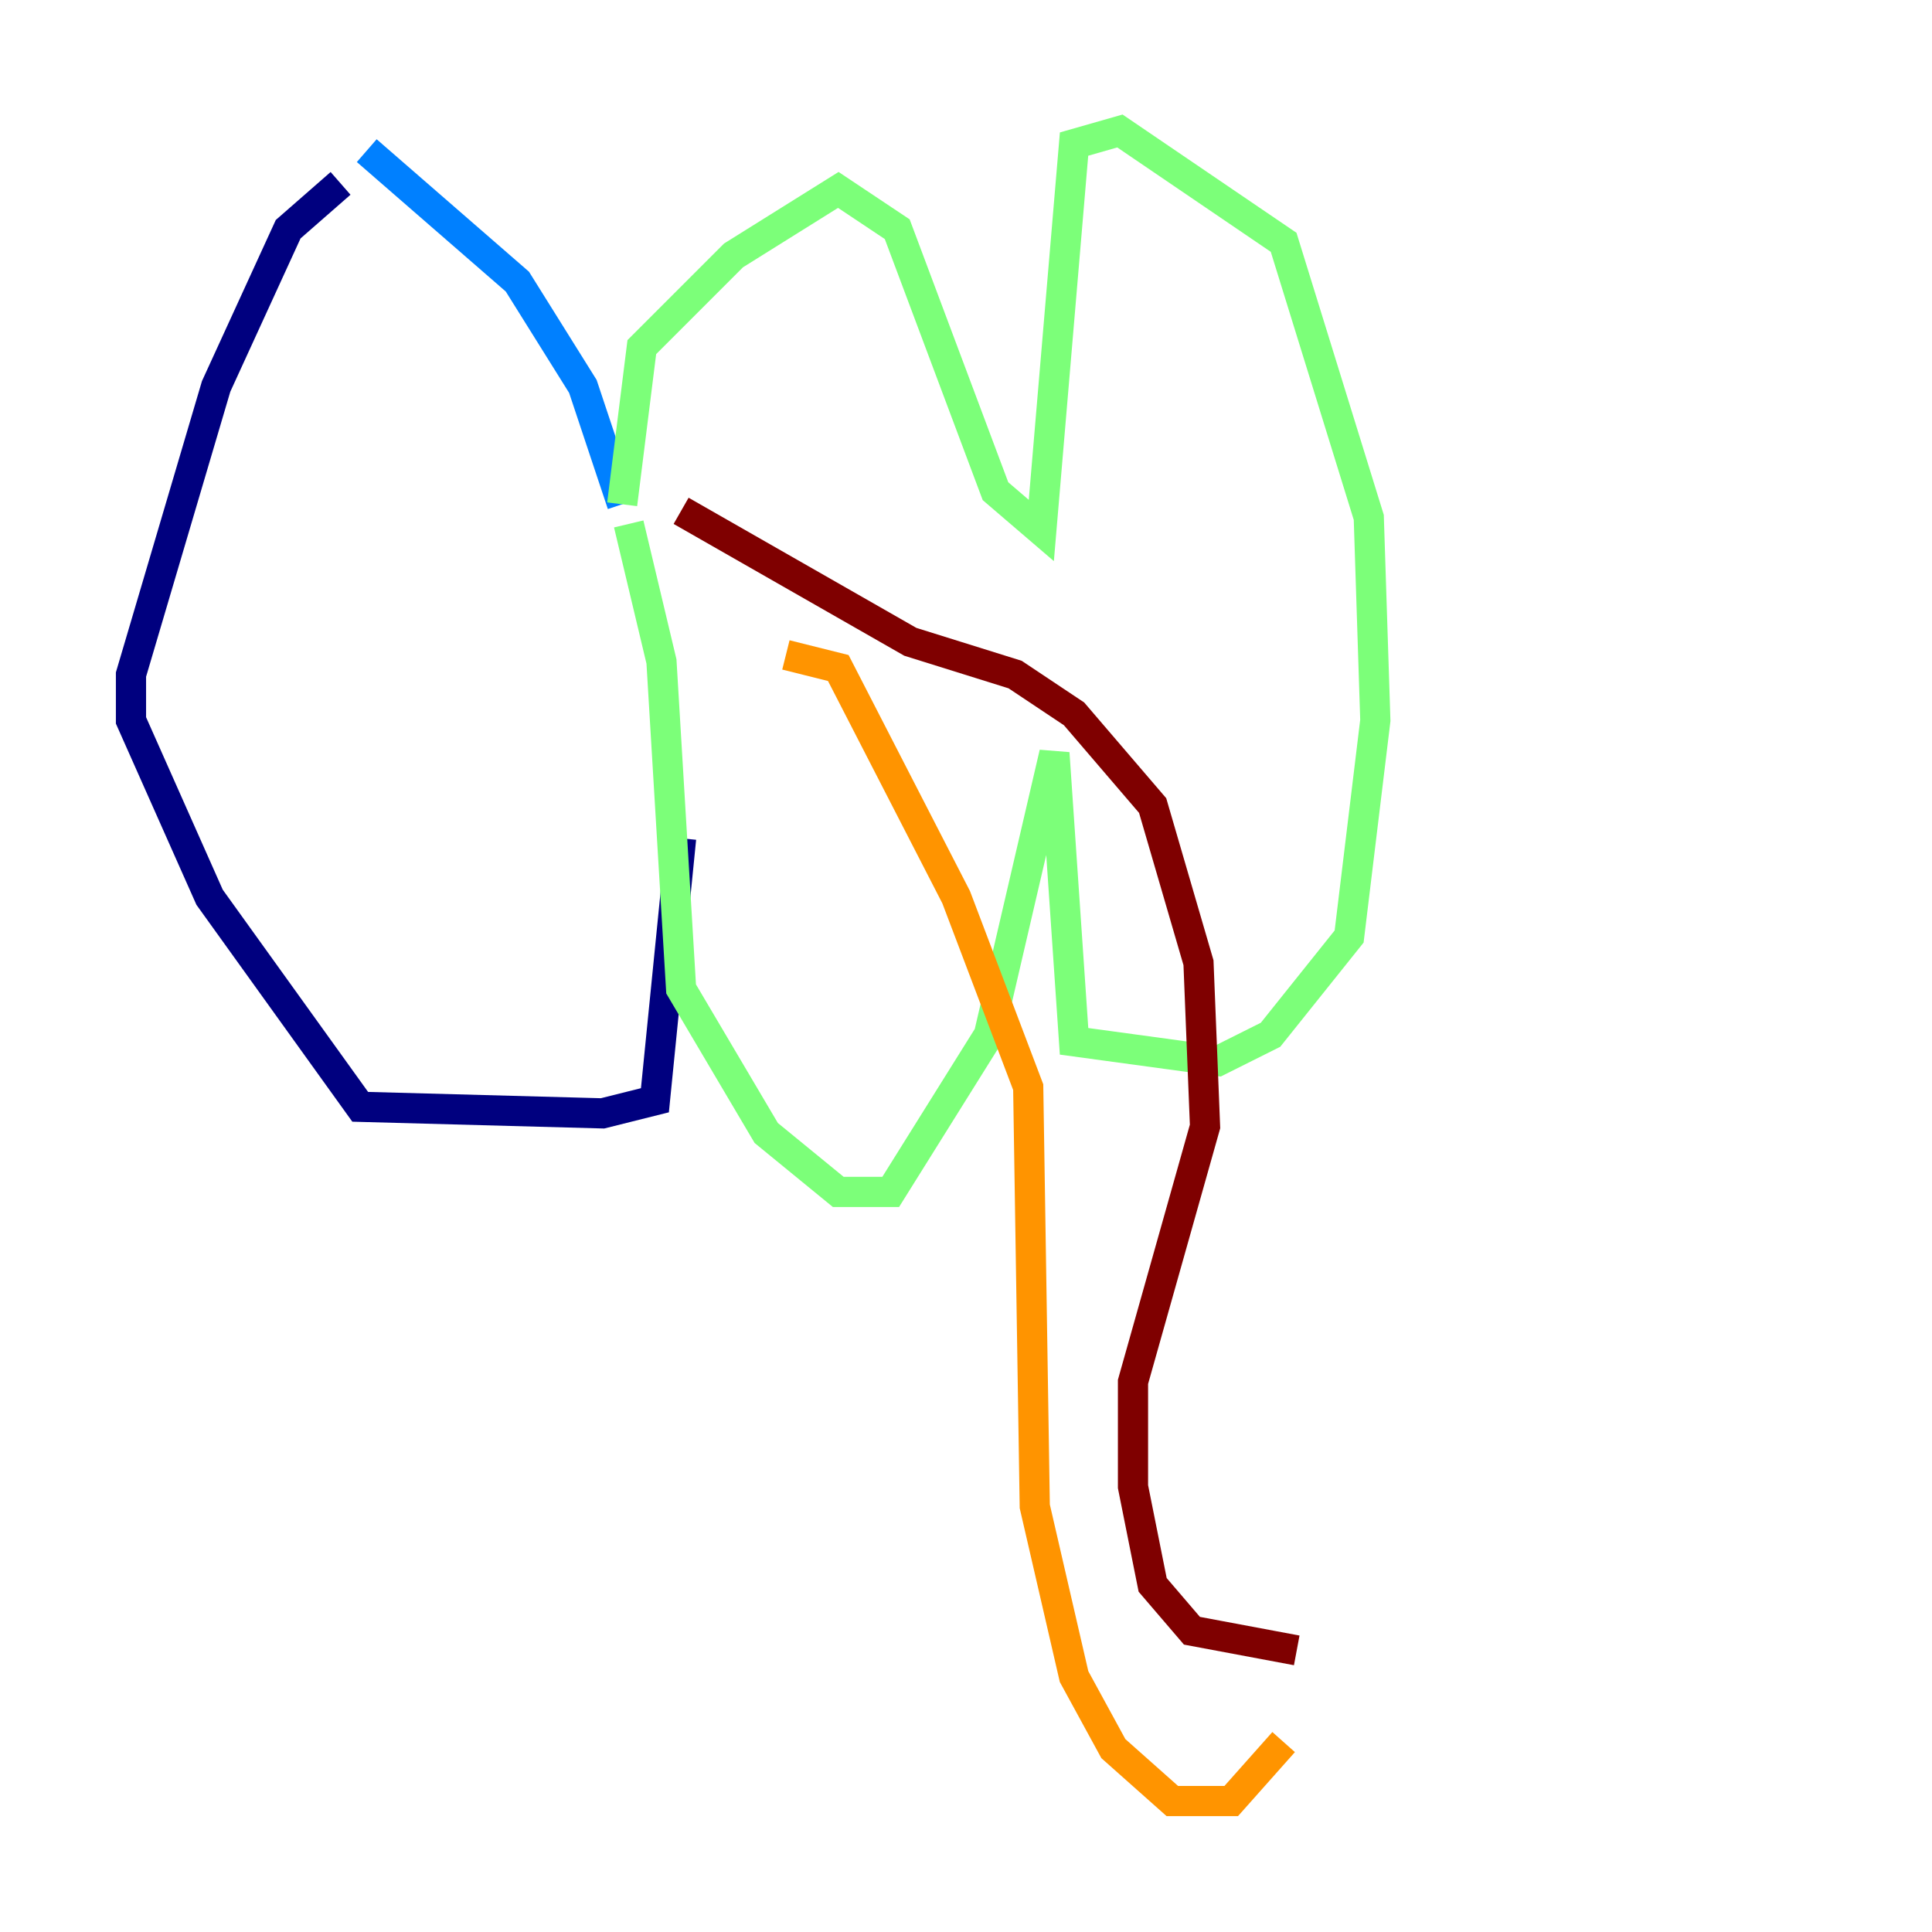 <?xml version="1.0" encoding="utf-8" ?>
<svg baseProfile="tiny" height="128" version="1.2" viewBox="0,0,128,128" width="128" xmlns="http://www.w3.org/2000/svg" xmlns:ev="http://www.w3.org/2001/xml-events" xmlns:xlink="http://www.w3.org/1999/xlink"><defs /><polyline fill="none" points="22.563,12.149 19.091,15.186 14.319,25.6 8.678,44.691 8.678,47.729 13.885,59.444 23.864,73.329 39.919,73.763 43.39,72.895 45.125,55.539" stroke="#00007f" stroke-width="2" /><polyline fill="none" points="24.298,9.98 34.278,18.658 38.617,25.6 41.22,33.41" stroke="#0080ff" stroke-width="2" /><polyline fill="none" points="41.22,33.41 42.522,22.997 48.597,16.922 55.539,12.583 59.444,15.186 65.953,32.542 68.99,35.146 71.159,9.546 74.197,8.678 85.044,16.054 90.685,34.278 91.119,47.729 89.383,62.047 84.176,68.556 80.705,70.291 71.159,68.99 69.858,49.898 65.519,68.556 59.01,78.969 55.539,78.969 50.766,75.064 45.125,65.519 43.824,43.824 41.654,34.712" stroke="#7cff79" stroke-width="2" /><polyline fill="none" points="52.068,43.39 55.539,44.258 63.349,59.444 68.122,72.027 68.556,99.797 71.159,111.078 73.763,115.851 77.668,119.322 81.573,119.322 85.044,115.417" stroke="#ff9400" stroke-width="2" /><polyline fill="none" points="85.912,109.342 78.969,108.041 76.366,105.003 75.064,98.495 75.064,91.552 79.837,74.63 79.403,63.783 76.366,53.37 71.159,47.295 67.254,44.691 60.312,42.522 45.125,33.844" stroke="#7f0000" stroke-width="2" /></svg>